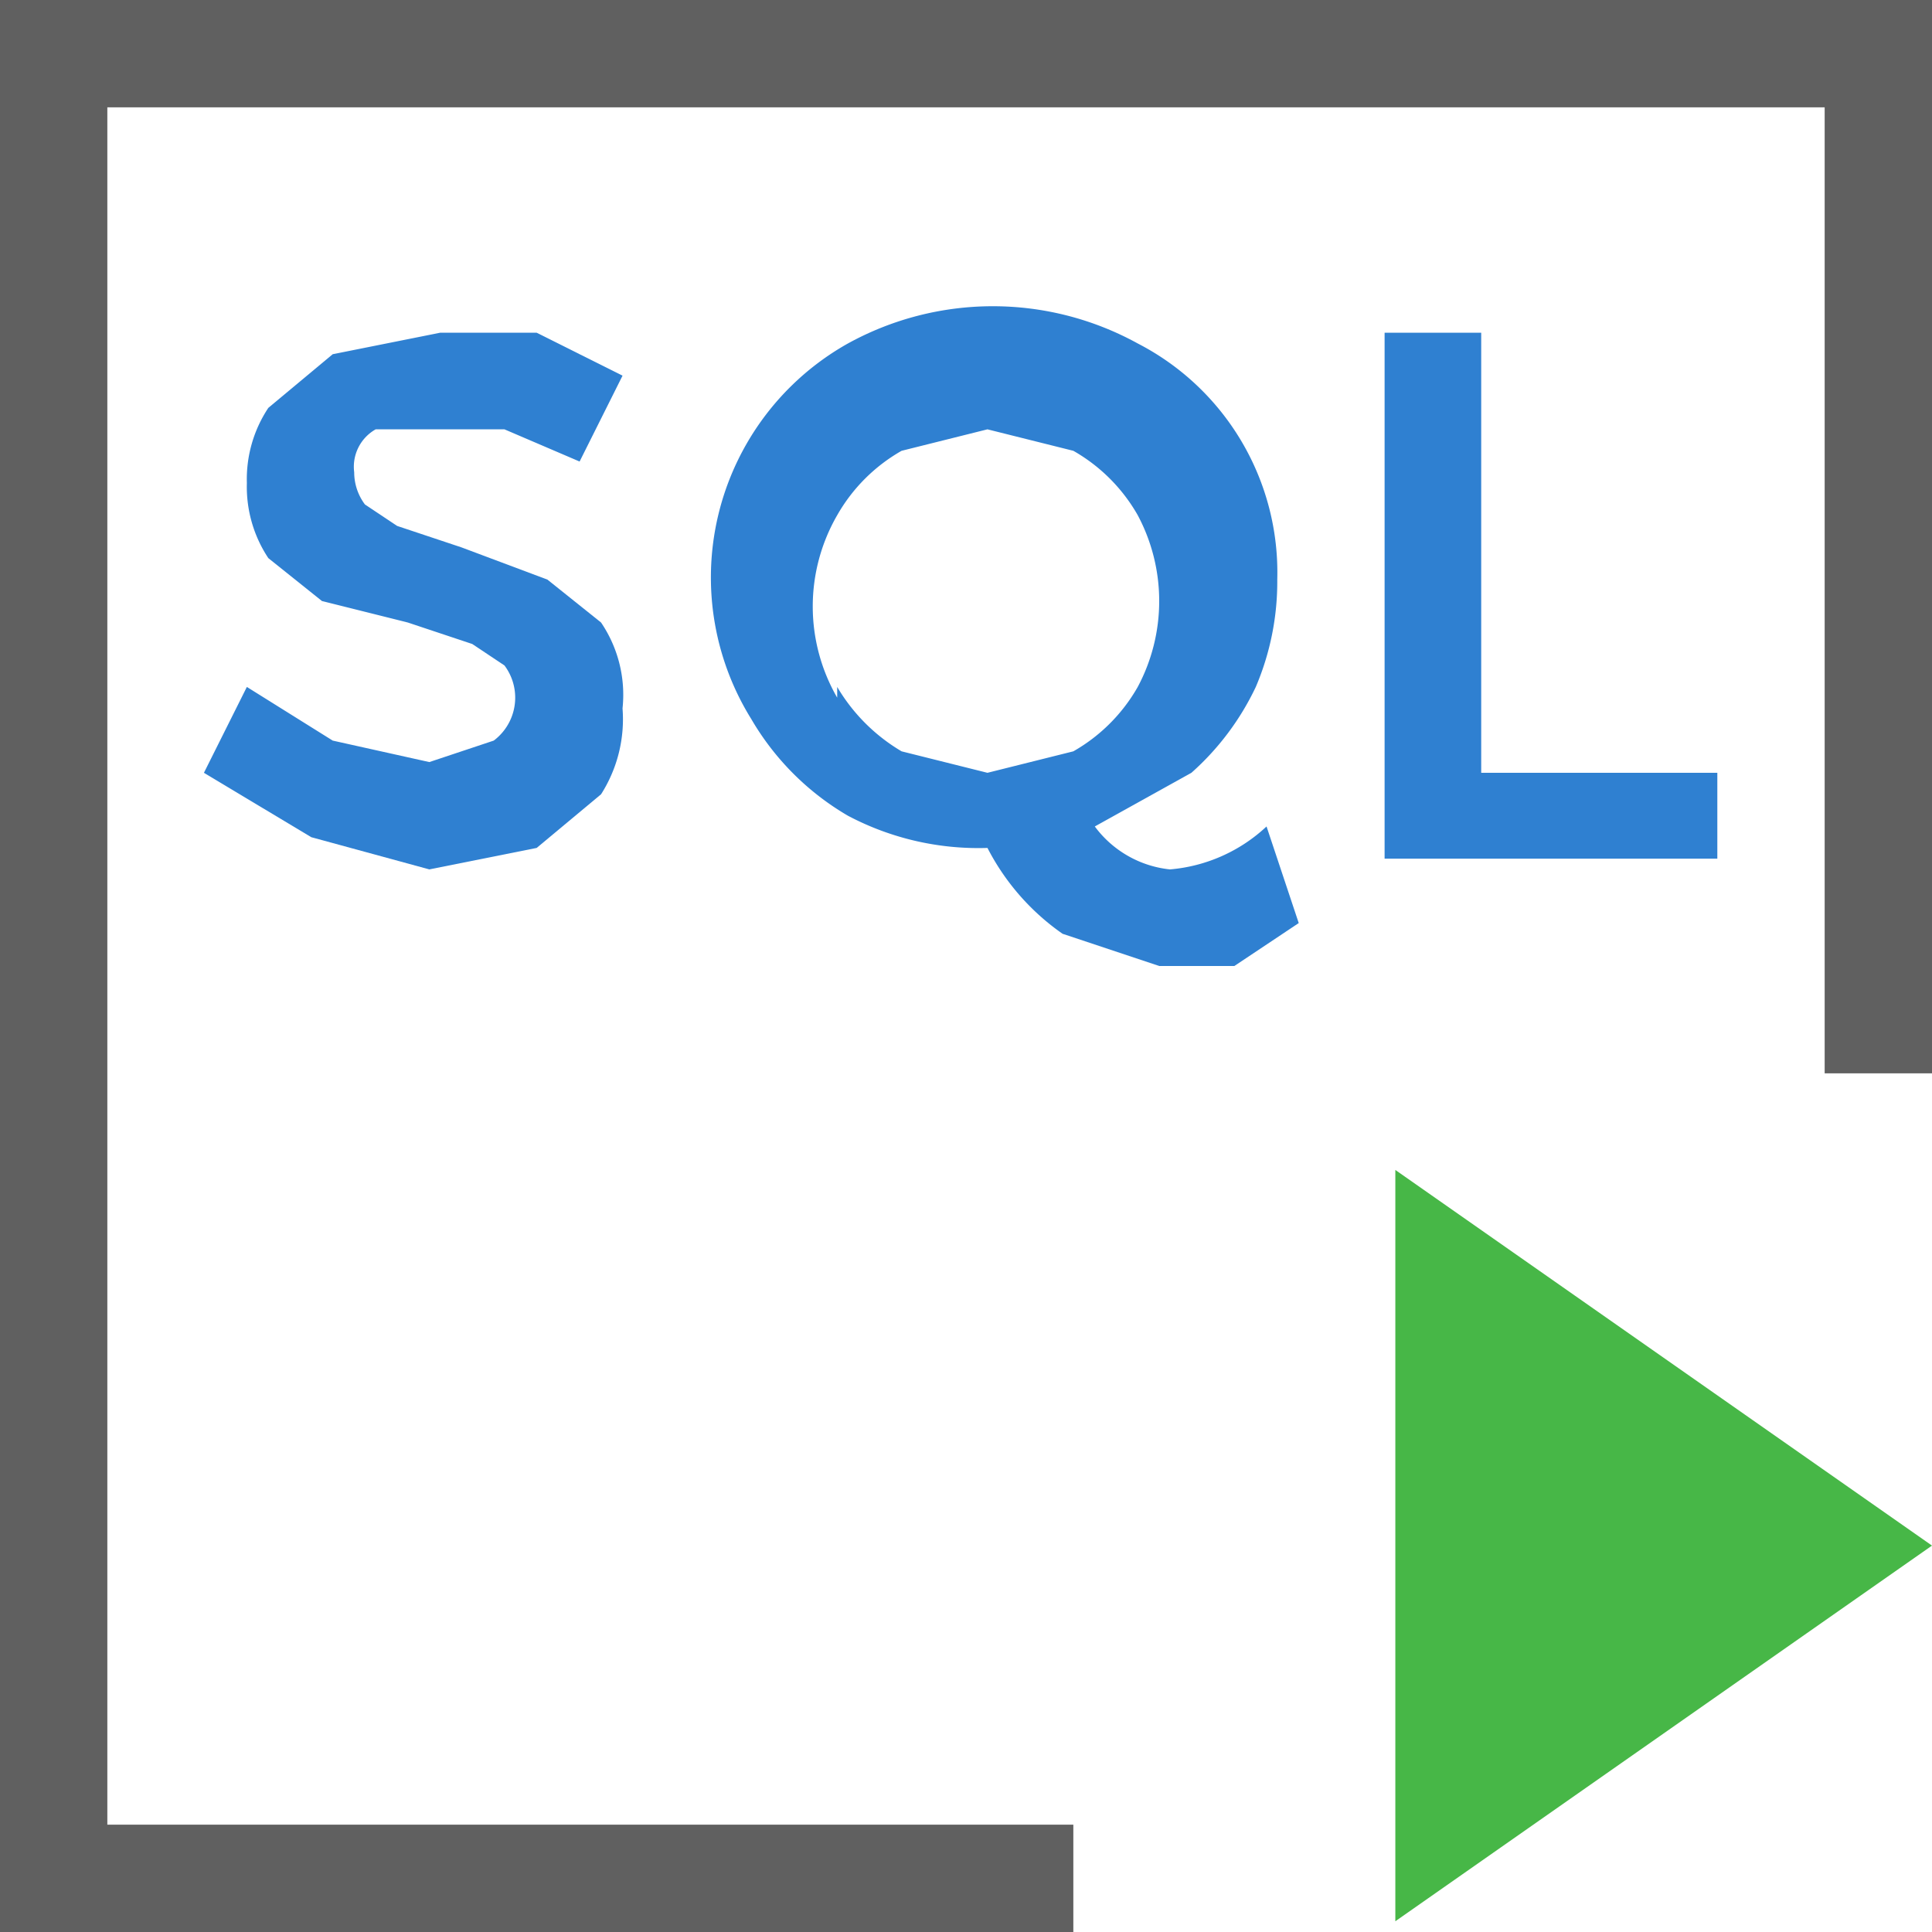 <svg id="Layer_1" data-name="Layer 1" xmlns="http://www.w3.org/2000/svg" width="18" height="18" viewBox="0 0 18 18"><defs><style>.cls-1{fill:#606060;}.cls-2{fill:#2f80d1;}.cls-3{fill:#47b747;}</style></defs><title>Execute SQL</title><polygon class="cls-1" points="18 0 0 0 0 18 10 18 10 17 1 17 1 1 17 1 17 10 18 10 18 0"/><path class="cls-2" d="M4.7,4H3.5a.4.4,0,0,0-.2.4.5.5,0,0,0,.1.3l.3.2.6.2.8.3.5.4a1.2,1.2,0,0,1,.2.8,1.3,1.3,0,0,1-.2.8L5,7.9,4,8.1,2.9,7.8l-1-.6.4-.8.8.5.9.2.6-.2a.5.5,0,0,0,.2-.4.5.5,0,0,0-.1-.3l-.3-.2-.6-.2L3,5.6l-.5-.4a1.2,1.2,0,0,1-.2-.7,1.2,1.2,0,0,1,.2-.7l.6-.5,1-.2H5l.8.4-.4.8Z"/><path class="cls-2" d="M12.1,8.6l-.6.4h-.7l-.9-.3a2.2,2.2,0,0,1-.7-.8,2.6,2.6,0,0,1-1.3-.3,2.5,2.5,0,0,1-.9-.9,2.5,2.5,0,0,1,.9-3.5,2.8,2.8,0,0,1,2.7,0,2.4,2.4,0,0,1,1.3,2.2,2.5,2.5,0,0,1-.2,1,2.5,2.5,0,0,1-.6.8l-.9.5a1,1,0,0,0,.7.4,1.5,1.5,0,0,0,.9-.4ZM7.8,6.4a1.7,1.7,0,0,0,.6.6l.8.2L10,7a1.6,1.6,0,0,0,.6-.6,1.7,1.7,0,0,0,.2-.8,1.7,1.7,0,0,0-.2-.8,1.6,1.6,0,0,0-.6-.6l-.8-.2-.8.2a1.6,1.6,0,0,0-.6.6,1.7,1.7,0,0,0,0,1.7Z"/><path class="cls-2" d="M12.9,3.1h.9V7.2H16V8H12.9Z"/><polygon class="cls-3" points="13 17.9 18 14.4 13 10.9 13 17.9"/></svg>